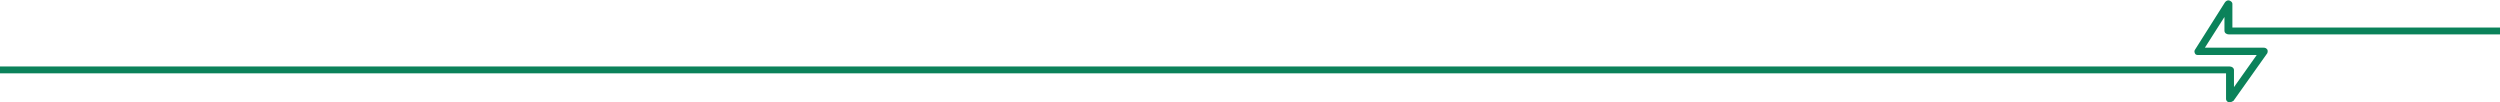 <svg width="489" height="20" viewBox="0 0 489 20" preserveAspectRatio="none" fill="none" xmlns="http://www.w3.org/2000/svg">
<g clip-path="url(#clip0_22_120)">
<path d="M436.138 20C436.034 20 436.034 20 435.931 20C435.621 19.91 435.414 19.641 435.414 19.372V14.35H-47.077V13.005H436.138C436.552 13.005 436.966 13.274 436.966 13.722V17.04L441.414 10.762H429.931C429.621 10.762 429.414 10.673 429.31 10.404C429.207 10.134 429.207 9.955 429.31 9.776L435.207 0.448C435.414 0.179 435.724 -1.08778e-05 436.034 0.09C436.345 0.179 436.655 0.448 436.655 0.717V5.381H489V6.726H435.931C435.517 6.726 435.103 6.457 435.103 6.009V3.318L431.276 9.327H442.759C443.069 9.327 443.276 9.417 443.483 9.686C443.586 9.865 443.586 10.134 443.483 10.404L436.862 19.731C436.655 19.821 436.448 20 436.138 20Z" fill="#0B825A"/>
</g>
<defs>
<clipPath id="clip0_22_120">
<rect width="489" height="20" fill="white"/>
</clipPath>
</defs>
</svg>
